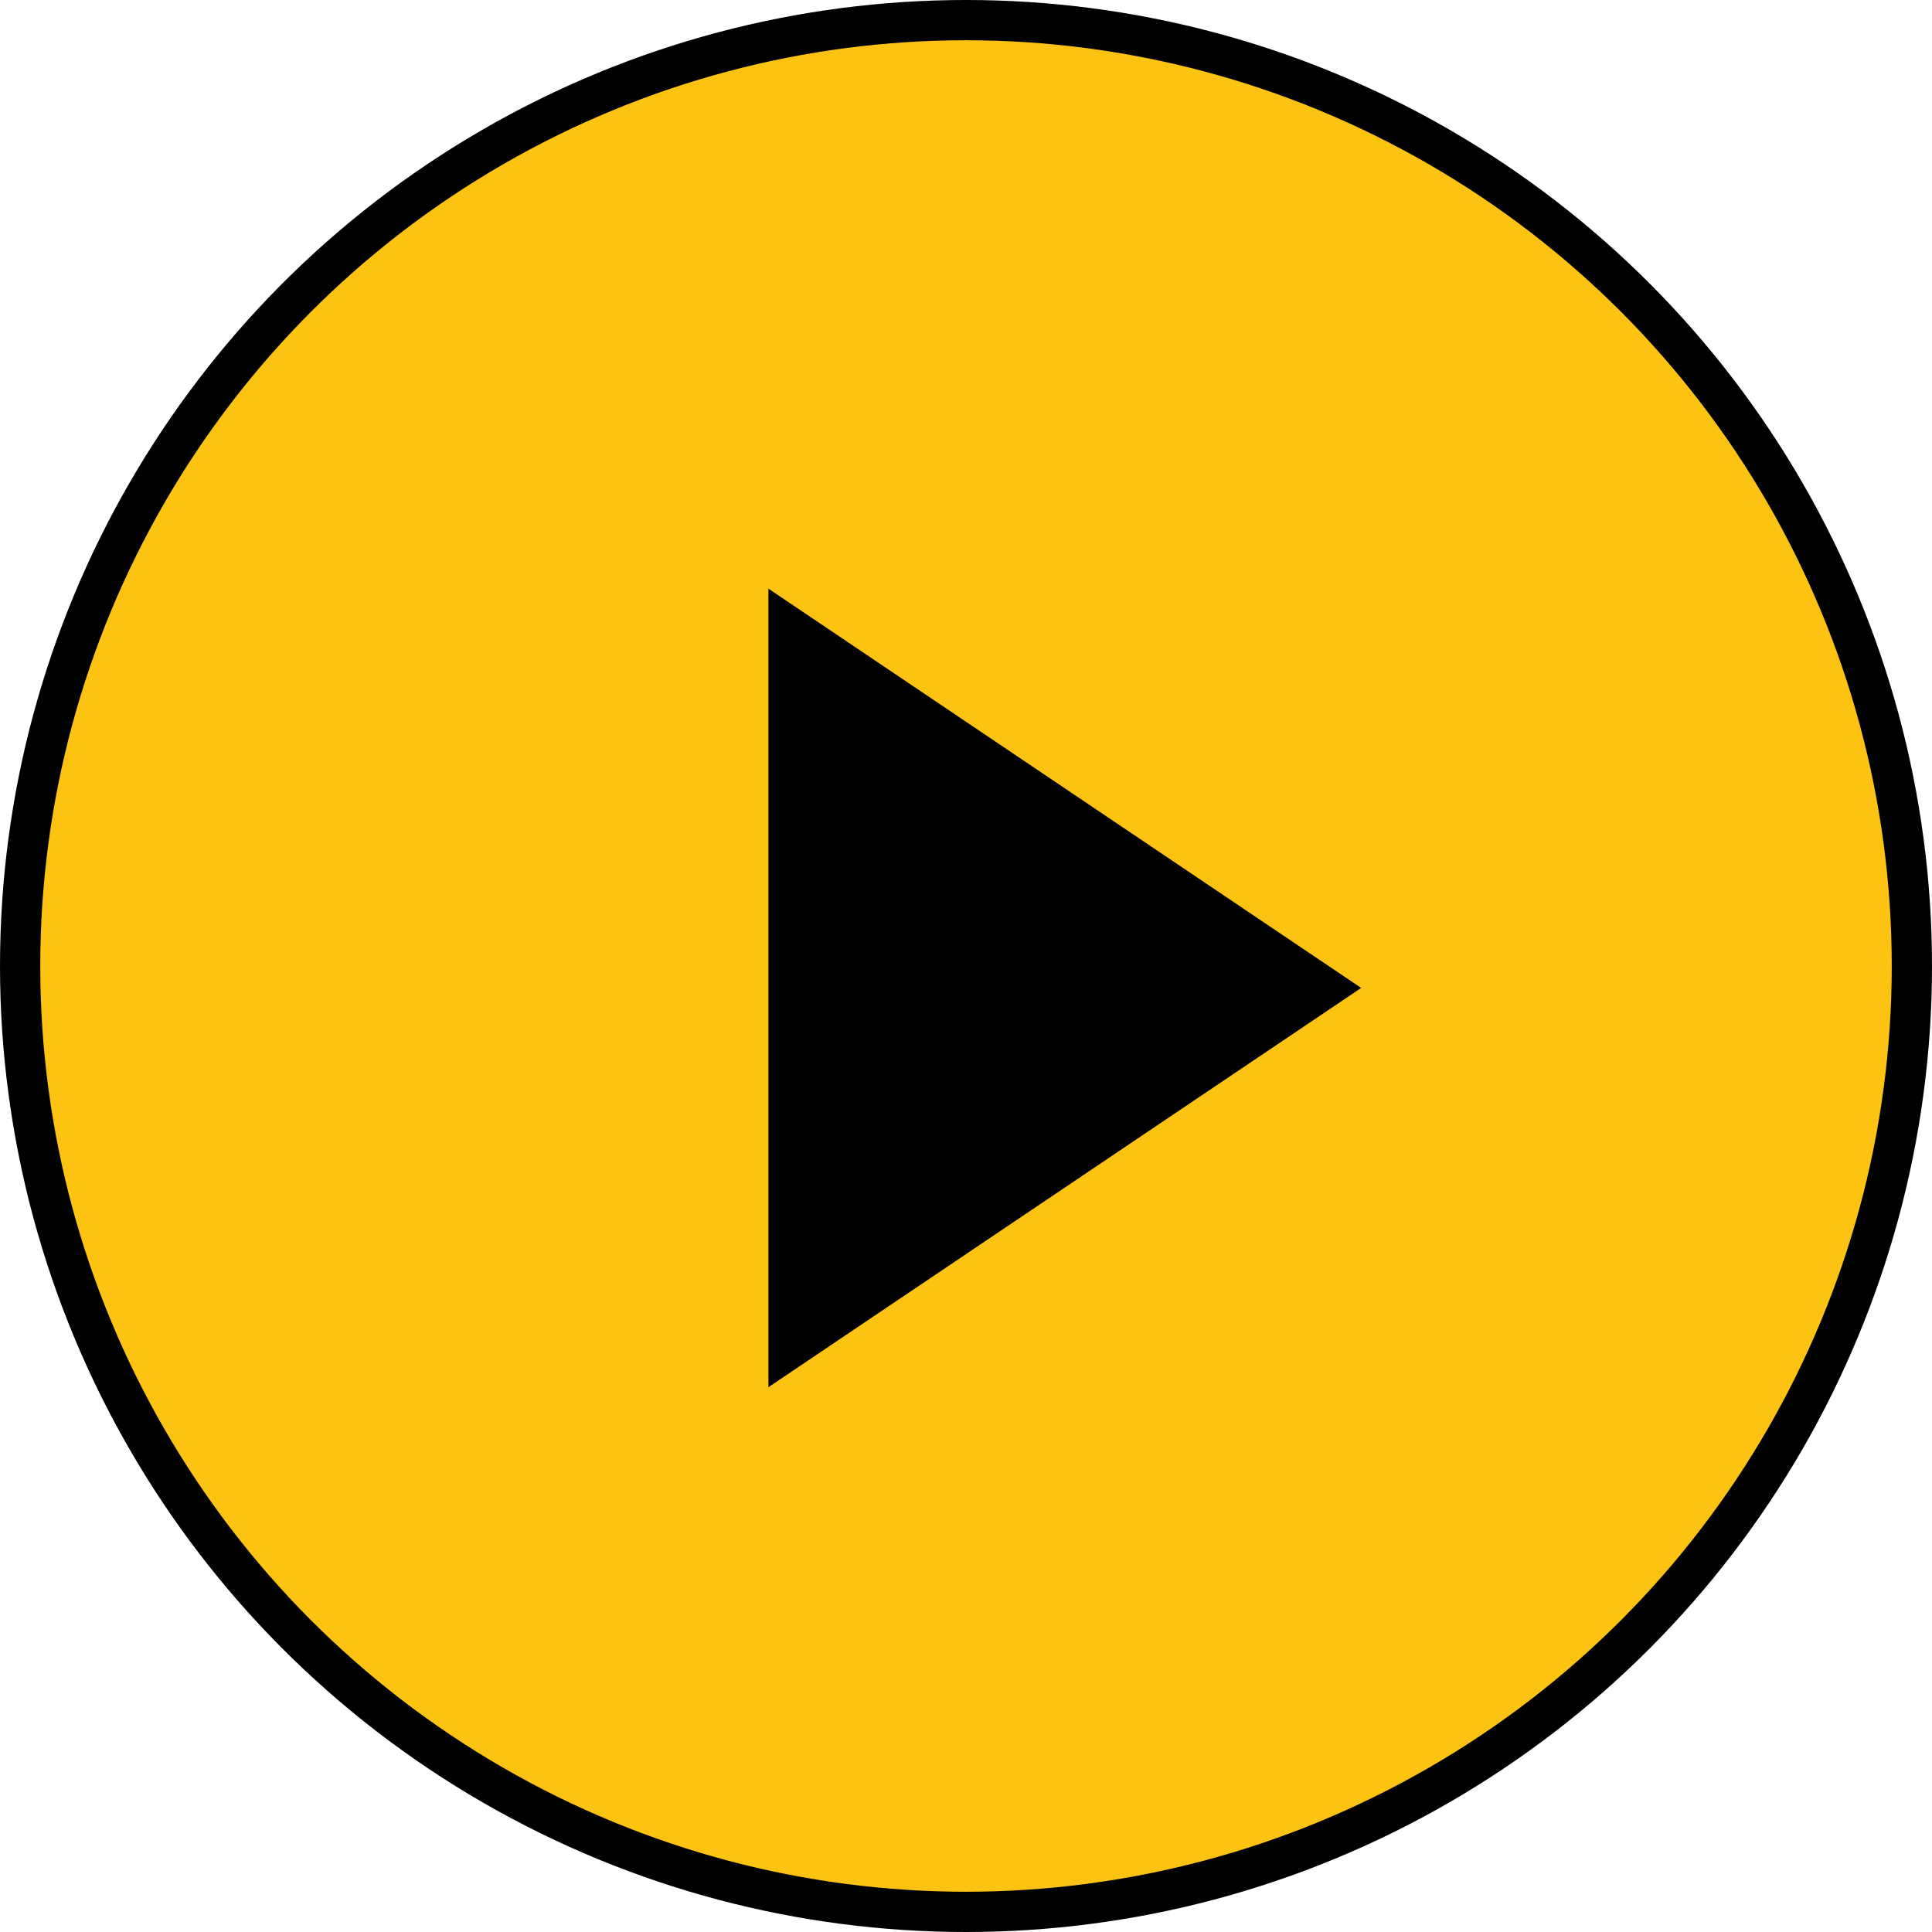 <svg width="48" height="48" viewBox="0 0 48 48" fill="none" xmlns="http://www.w3.org/2000/svg">
<circle cx="24" cy="24" r="23.5" fill="#FCC312" stroke="black"/>
<path d="M33.818 24.545L19.091 34.465L19.091 14.625L33.818 24.545Z" fill="black"/>
</svg>
